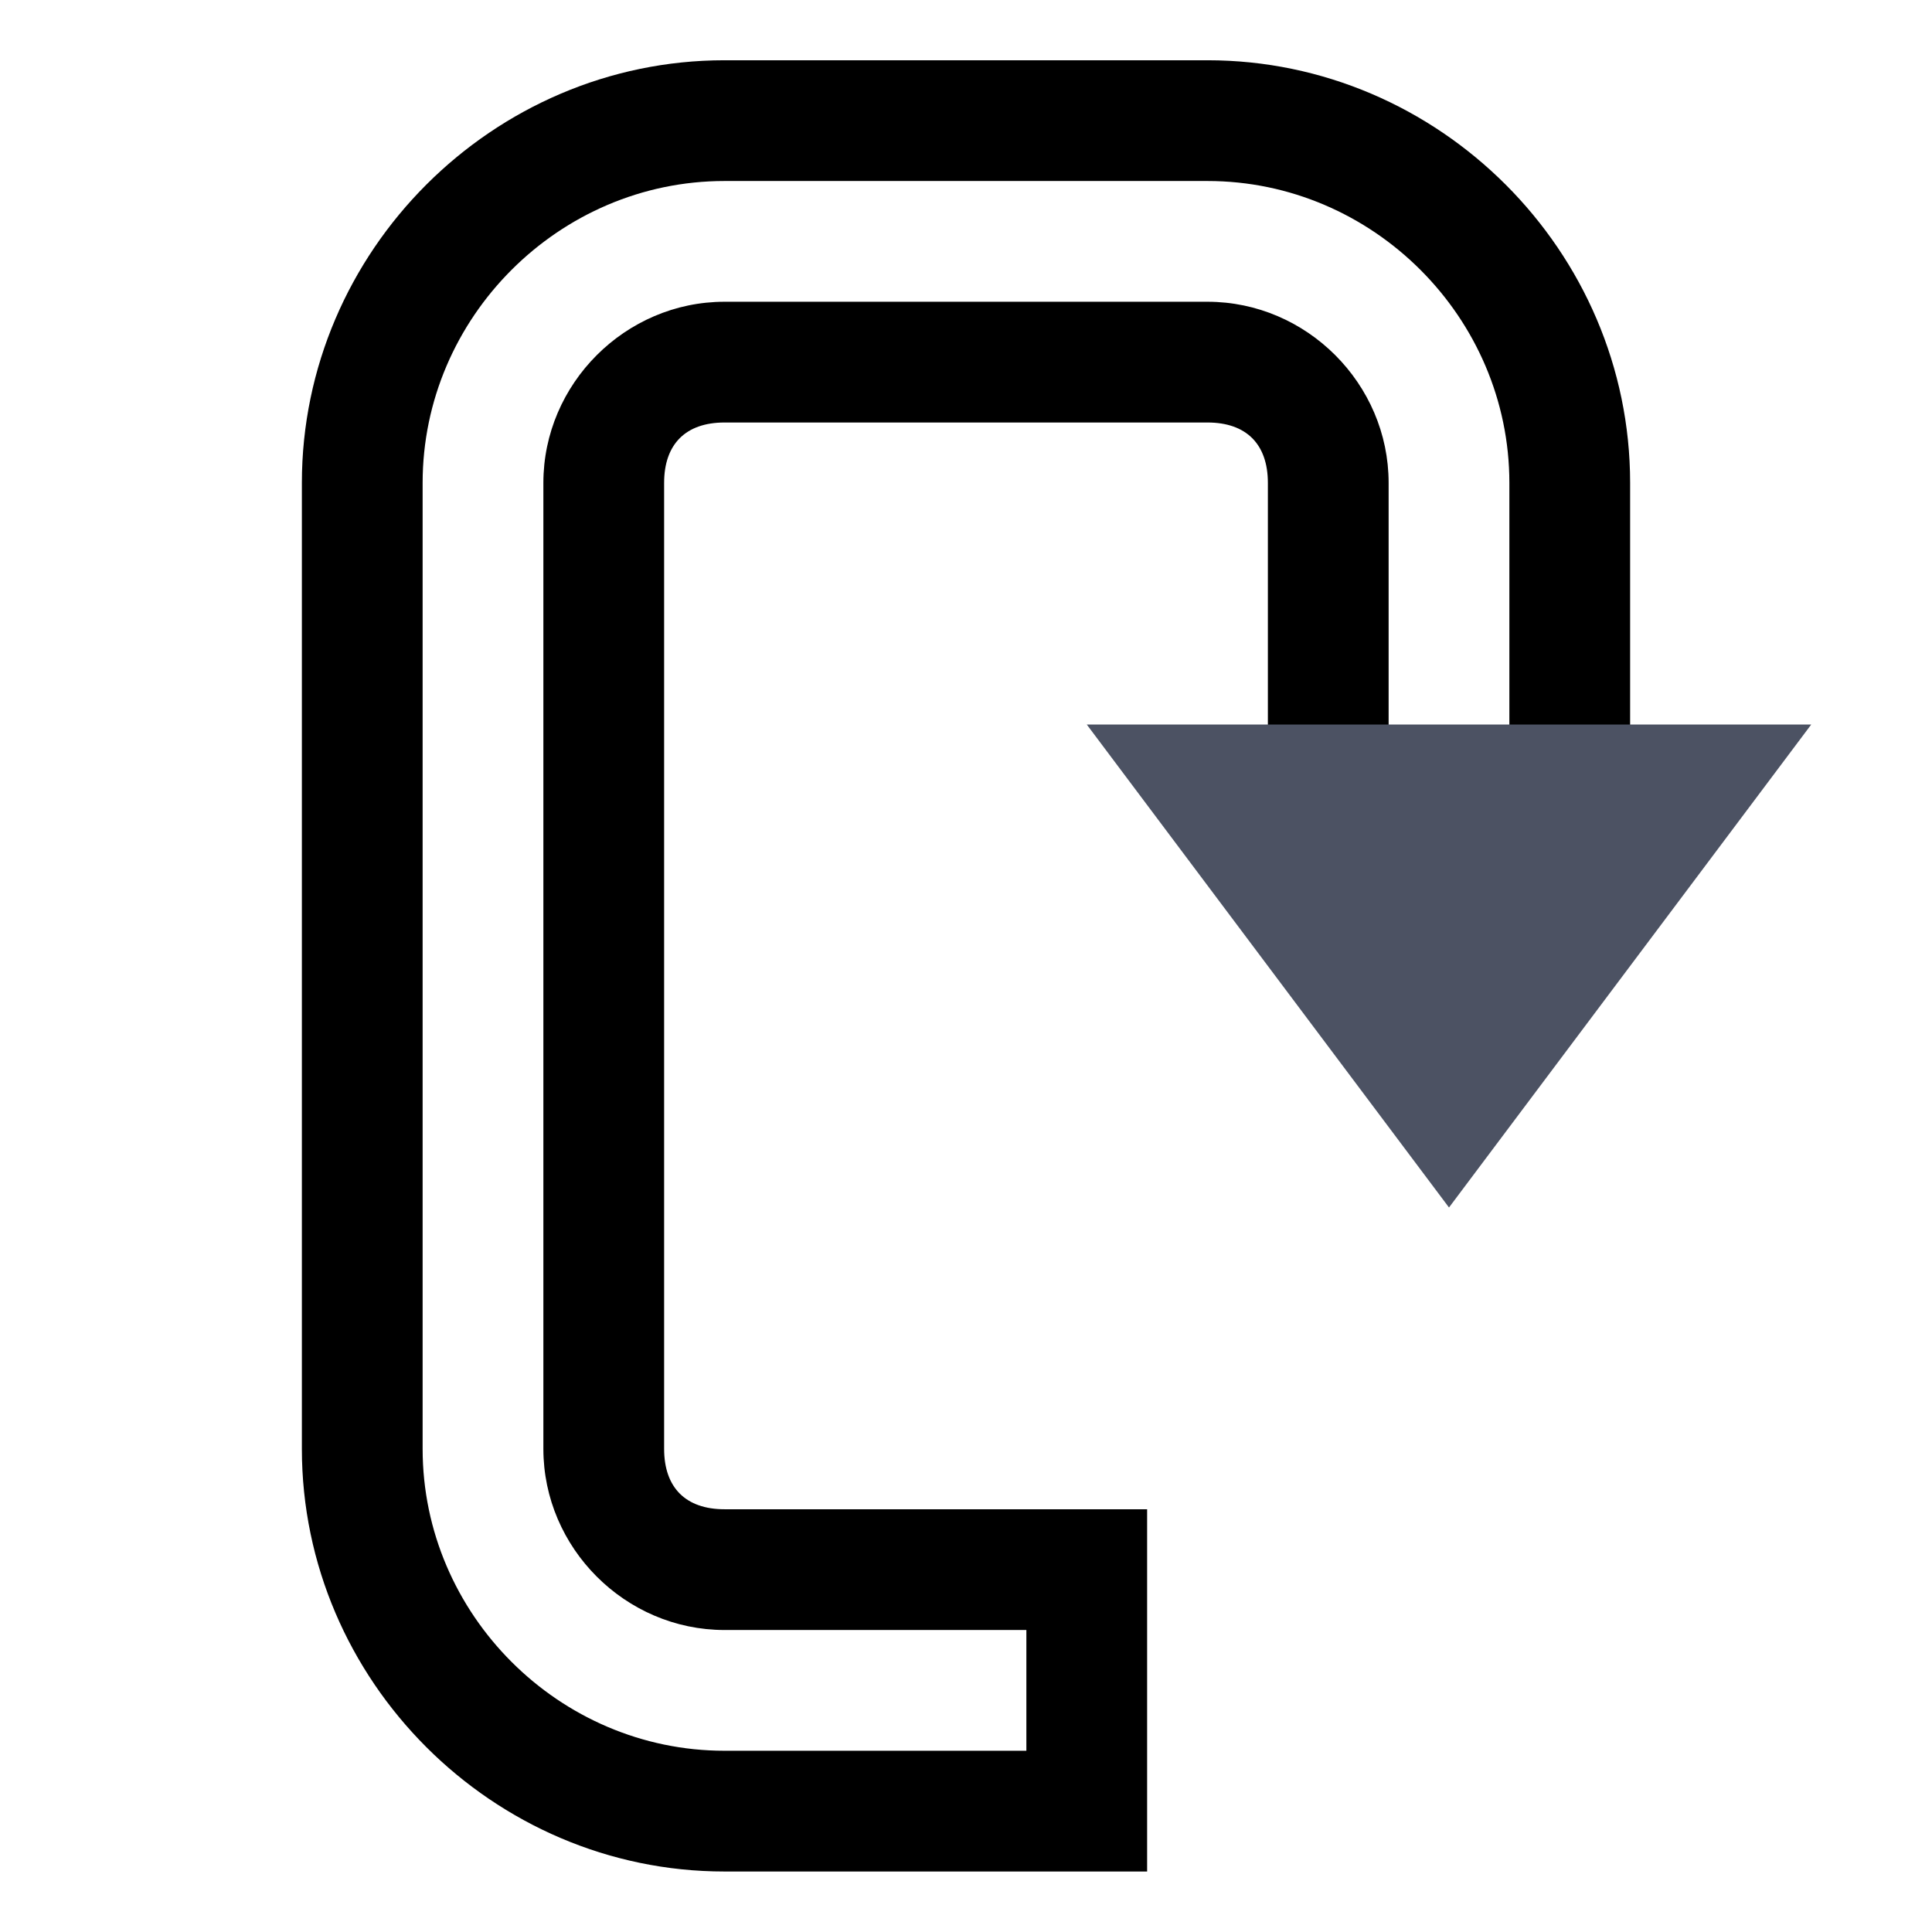 <?xml version='1.0' encoding='UTF-8' standalone='no'?>
<svg xmlns:cc='http://creativecommons.org/ns#' xmlns:dc='http://purl.org/dc/elements/1.1/' height='16' id='svg7384' xmlns:osb='http://www.openswatchbook.org/uri/2009/osb' xmlns:rdf='http://www.w3.org/1999/02/22-rdf-syntax-ns#' style='enable-background:new' xmlns:svg='http://www.w3.org/2000/svg' version='1.1' width='16' xmlns='http://www.w3.org/2000/svg'>
  <title id='title8473'>Pop Symbolic Icon Theme</title>
  <defs id='defs7386'>
    <linearGradient id='linearGradient6882' osb:paint='solid'>
      <stop id='stop6884' offset='0' style='stop-color:#555555;stop-opacity:1;'/>
    </linearGradient>
    <linearGradient id='linearGradient5606' osb:paint='solid'>
      <stop id='stop5608' offset='0' style='stop-color:#000000;stop-opacity:1;'/>
    </linearGradient>
    <filter id='filter7554' style='color-interpolation-filters:sRGB'>
      <feBlend id='feBlend7556' in2='BackgroundImage' mode='darken'/>
    </filter>
  </defs>
  <g id='layer9' style='display:inline' transform='translate(-665,655.003)'>
    <path d='m 671,-654.504 c -1.919,0 -3.5,1.581 -3.5,3.5 v 1 0.656 3.344 3 c 0,1.919 1.581,3.5 3.5,3.5 h 3.5 v -3 H 671 c -0.321,0 -0.5,-0.179 -0.5,-0.5 v -3 -3.344 -0.656 -1 c 0,-0.321 0.179,-0.5 0.5,-0.5 h 4 c 0.321,0 0.5,0.179 0.5,0.5 v 3.5 h 3 v -3.5 c 0,-1.919 -1.581,-3.5 -3.5,-3.5 z m 0,1 h 4 c 1.37,0 2.5,1.13 2.5,2.5 v 2.5 h -1 v -2.5 c 0,-0.821 -0.679,-1.5 -1.5,-1.5 h -4 c -0.821,0 -1.5,0.679 -1.5,1.5 v 1 0.656 3.344 3 c 0,0.821 0.679,1.5 1.5,1.5 h 2.5 v 1 H 671 c -1.37,0 -2.5,-1.13 -2.5,-2.5 v -3 -3.344 -0.656 -1 c 0,-1.37 1.13,-2.5 2.5,-2.5 z' id='path6069' style='color:#000000;font-style:normal;font-variant:normal;font-weight:normal;font-stretch:normal;font-size:medium;line-height:normal;font-family:sans-serif;font-variant-ligatures:normal;font-variant-position:normal;font-variant-caps:normal;font-variant-numeric:normal;font-variant-alternates:normal;font-feature-settings:normal;text-indent:0;text-align:start;text-decoration:none;text-decoration-line:none;text-decoration-style:solid;text-decoration-color:#000000;letter-spacing:normal;word-spacing:normal;text-transform:none;writing-mode:lr-tb;direction:ltr;text-orientation:mixed;dominant-baseline:auto;baseline-shift:baseline;text-anchor:start;white-space:normal;shape-padding:0;clip-rule:nonzero;display:inline;overflow:visible;visibility:visible;opacity:1;isolation:auto;mix-blend-mode:normal;color-interpolation:sRGB;color-interpolation-filters:linearRGB;solid-color:#000000;solid-opacity:1;vector-effect:none;fill-opacity:1;fill-rule:nonzero;stroke:none;stroke-width:1;stroke-linecap:butt;stroke-linejoin:miter;stroke-miterlimit:4;stroke-dasharray:none;stroke-dashoffset:0;stroke-opacity:1;color-rendering:auto;image-rendering:auto;shape-rendering:auto;text-rendering:auto;enable-background:accumulate'/>
    <path d='m 677,-645.003 3,-4 h -6 z' id='path6073' style='fill:#4c5263;fill-opacity:1;stroke:none'/>
    
  </g>
  <g id='layer10' style='display:inline;filter:url(#filter7554)' transform='translate(-665,655.003)'/>
  <g id='layer1' style='display:inline' transform='translate(-424,38.003)'/>
  <g id='layer14' style='display:inline' transform='translate(-665,655.003)'/>
  <g id='layer15' style='display:inline' transform='translate(-665,655.003)'/>
  <g id='g71291' style='display:inline' transform='translate(-665,655.003)'/>
  <g id='layer2' style='display:inline' transform='translate(-424,188.003)'/>
  <g id='layer3' transform='translate(-424,-71.997)'/>
  <g id='layer12' style='display:inline' transform='translate(-665,655.003)'/>
</svg>
